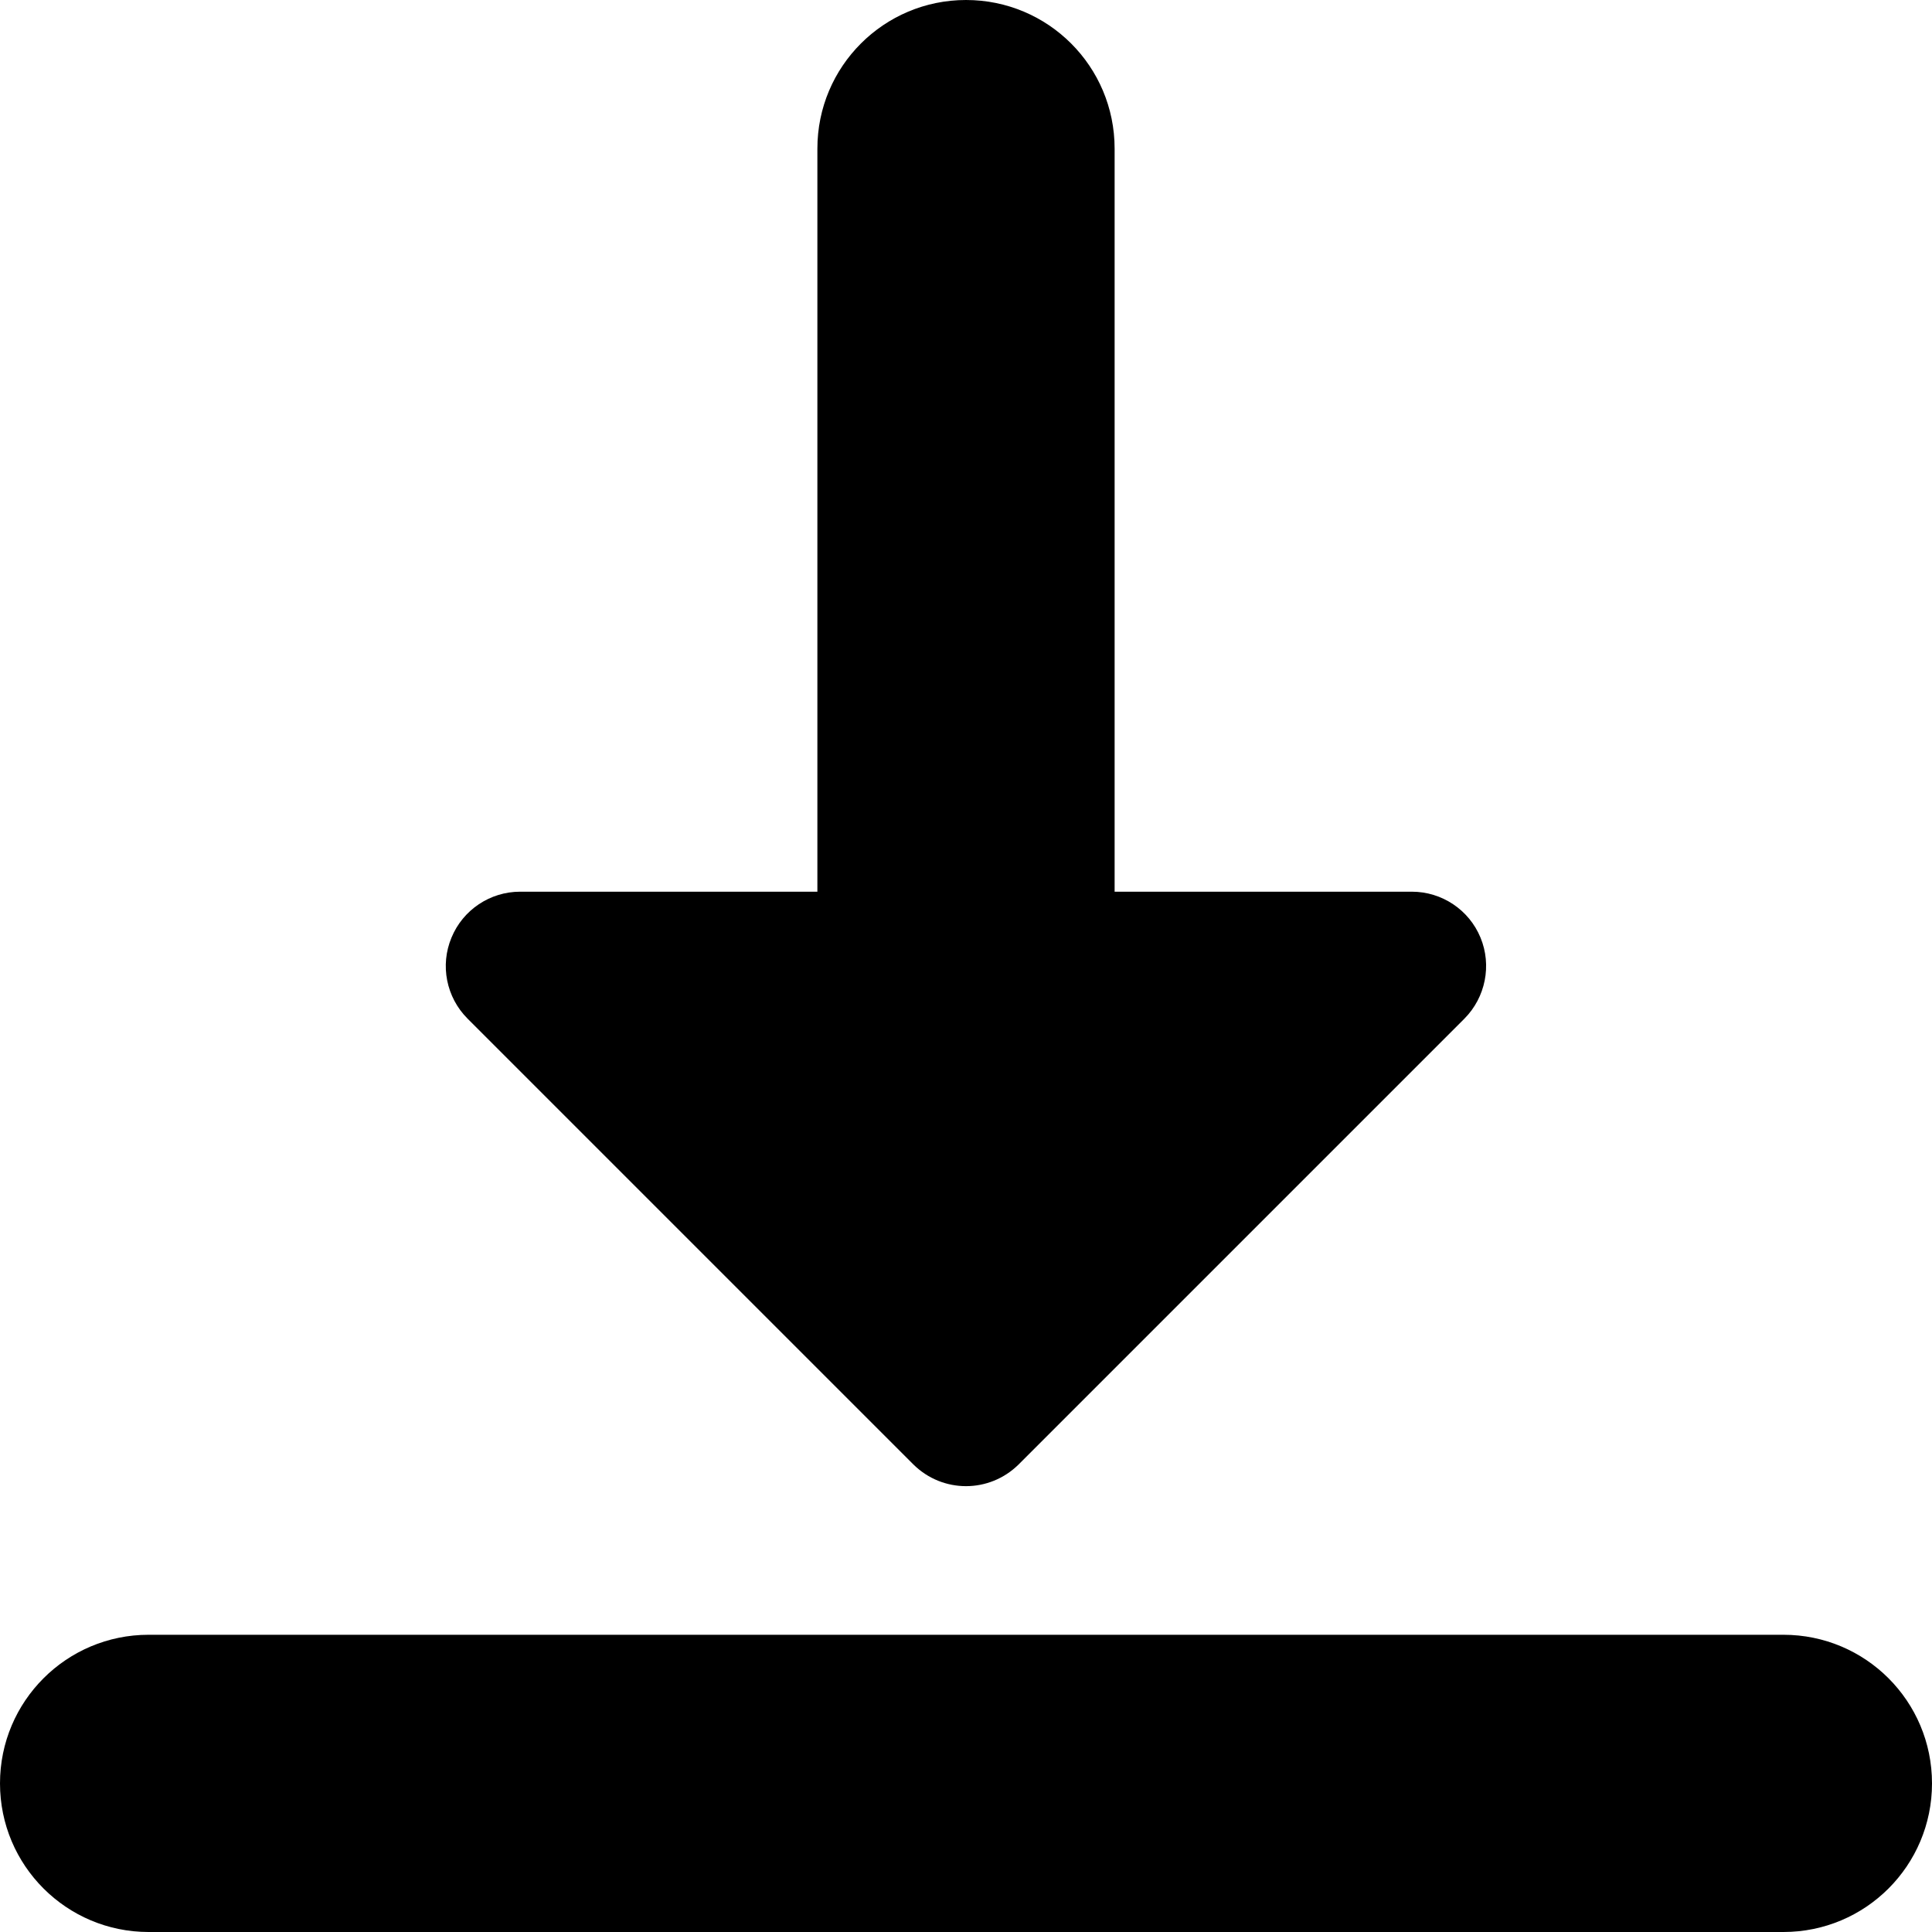 <?xml version="1.0" standalone="no"?><!DOCTYPE svg PUBLIC "-//W3C//DTD SVG 1.1//EN" "http://www.w3.org/Graphics/SVG/1.1/DTD/svg11.dtd"><svg t="1538107922997" class="icon" style="" viewBox="0 0 1024 1024" version="1.1" xmlns="http://www.w3.org/2000/svg" p-id="2516" xmlns:xlink="http://www.w3.org/1999/xlink" width="200" height="200"><defs><style type="text/css"></style></defs><path d="M784.699 496.955C778.634 482.225 764.219 472.615 748.308 472.615l-472.615 0C259.781 472.615 245.366 482.225 239.301 496.955 233.157 511.606 236.544 528.62 247.808 539.884l236.308 236.308C491.835 783.833 501.918 787.692 512 787.692s20.165-3.86 27.884-11.5l236.308-236.308C787.377 528.62 790.764 511.606 784.699 496.955z" p-id="2517"></path><path d="M512 0c-43.481 0-78.769 35.21-78.769 78.769l0 393.846c0 43.559 35.289 78.769 78.769 78.769 43.559 0 78.769-35.21 78.769-78.769L590.769 78.769C590.769 35.21 555.559 0 512 0z" p-id="2518"></path><path d="M945.231 866.462 78.769 866.462c-43.481 0-78.769 35.21-78.769 78.769s35.289 78.769 78.769 78.769l866.462 0c43.559 0 78.769-35.21 78.769-78.769S988.79 866.462 945.231 866.462z" p-id="2519"></path></svg>